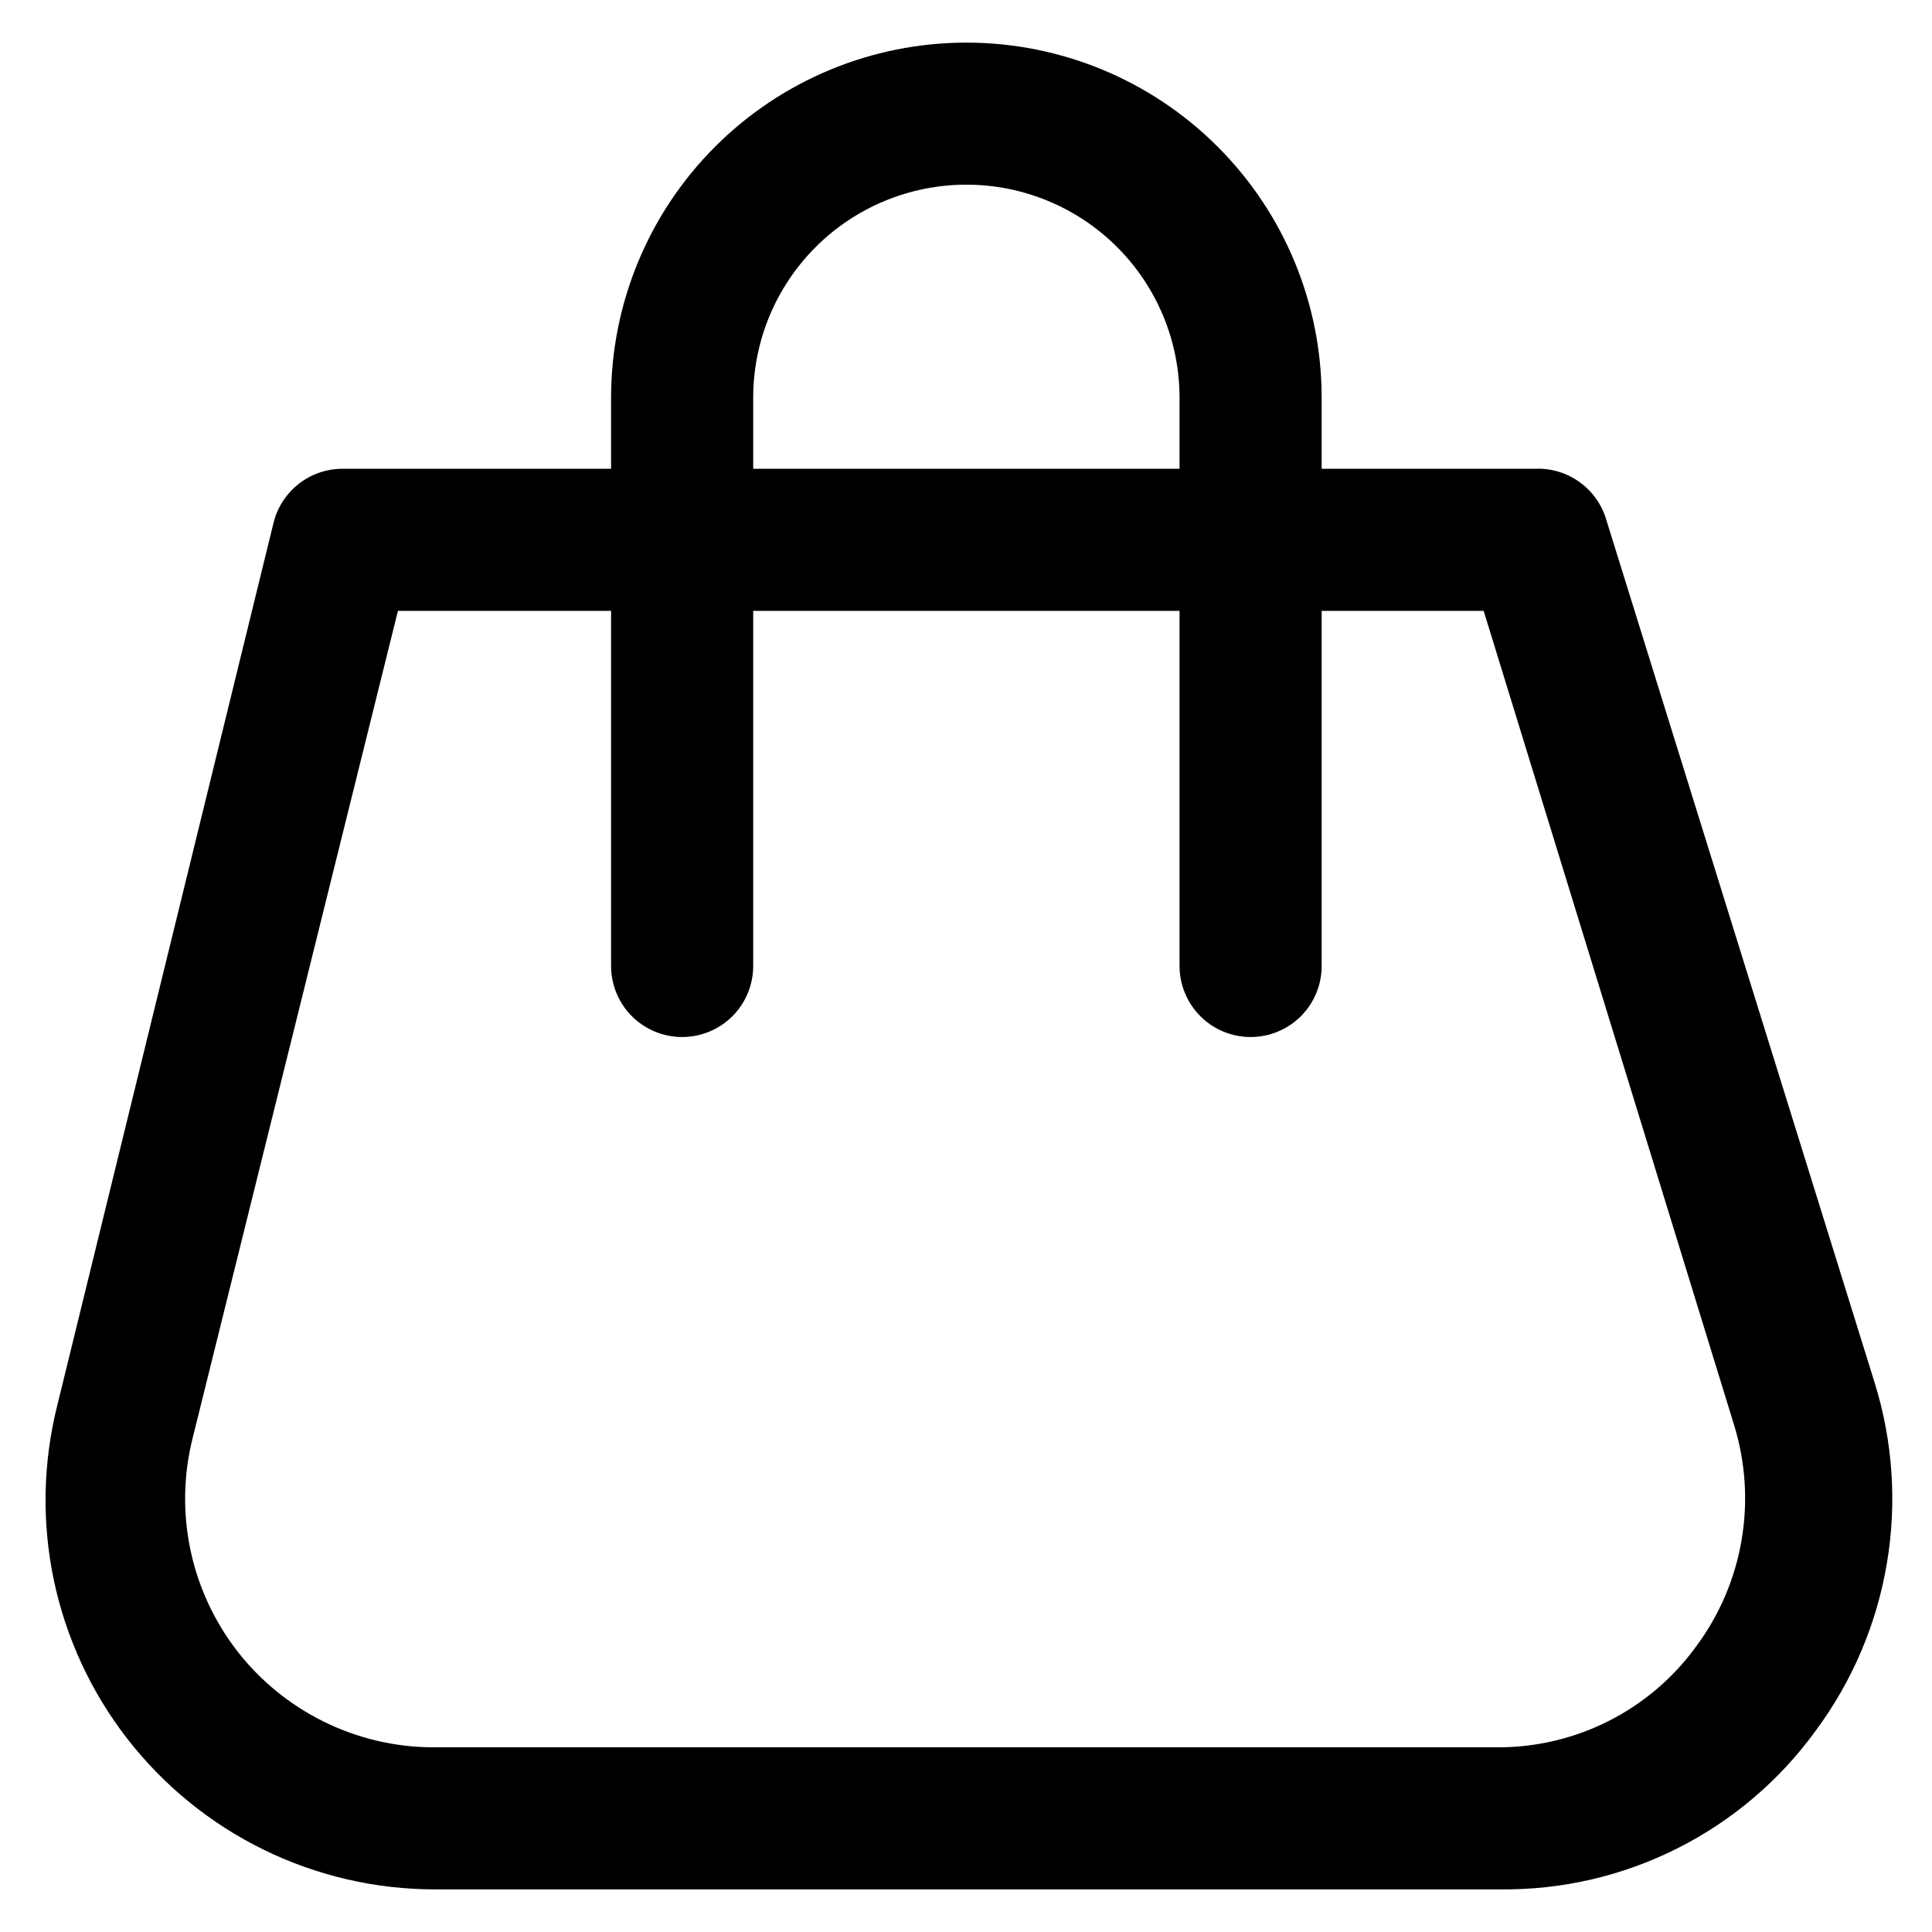 <svg width="34" height="34" viewBox="0 0 34 34" fill="none" xmlns="http://www.w3.org/2000/svg">
<path d="M26.41 33.25H7.653C6.609 33.25 5.58 33.011 4.642 32.553C3.705 32.094 2.885 31.428 2.244 30.604C1.604 29.781 1.16 28.822 0.946 27.801C0.733 26.78 0.756 25.724 1.013 24.712L4.814 9.2C4.883 8.923 5.044 8.677 5.272 8.504C5.499 8.331 5.779 8.242 6.065 8.25H27.011C27.287 8.237 27.559 8.316 27.785 8.475C28.011 8.633 28.179 8.862 28.261 9.125L32.988 24.325C33.311 25.357 33.386 26.451 33.205 27.518C33.025 28.585 32.595 29.594 31.95 30.462C31.316 31.335 30.483 32.043 29.519 32.528C28.555 33.013 27.489 33.261 26.41 33.25ZM7.003 10.75L3.389 25.312C3.228 25.955 3.215 26.626 3.351 27.274C3.487 27.922 3.769 28.531 4.174 29.055C4.58 29.578 5.1 30.003 5.694 30.296C6.287 30.59 6.94 30.745 7.603 30.75H26.36C27.041 30.751 27.712 30.591 28.319 30.282C28.925 29.974 29.45 29.526 29.849 28.975C30.261 28.421 30.535 27.778 30.65 27.098C30.765 26.418 30.718 25.721 30.512 25.062L26.11 10.75H7.003Z" fill="black"/>
<path d="M22.009 18.25C21.677 18.25 21.359 18.118 21.125 17.884C20.89 17.649 20.758 17.331 20.758 17V7C20.758 6.005 20.363 5.052 19.659 4.348C18.956 3.645 18.002 3.25 17.007 3.25C16.012 3.25 15.057 3.645 14.354 4.348C13.65 5.052 13.255 6.005 13.255 7V17C13.255 17.331 13.123 17.649 12.889 17.884C12.654 18.118 12.336 18.25 12.005 18.25C11.673 18.25 11.355 18.118 11.12 17.884C10.886 17.649 10.754 17.331 10.754 17V7C10.754 5.342 11.413 3.753 12.585 2.581C13.758 1.408 15.348 0.75 17.007 0.75C18.665 0.75 20.255 1.408 21.428 2.581C22.601 3.753 23.259 5.342 23.259 7V17C23.259 17.331 23.128 17.649 22.893 17.884C22.659 18.118 22.34 18.25 22.009 18.25Z" fill="black"/>
</svg>
